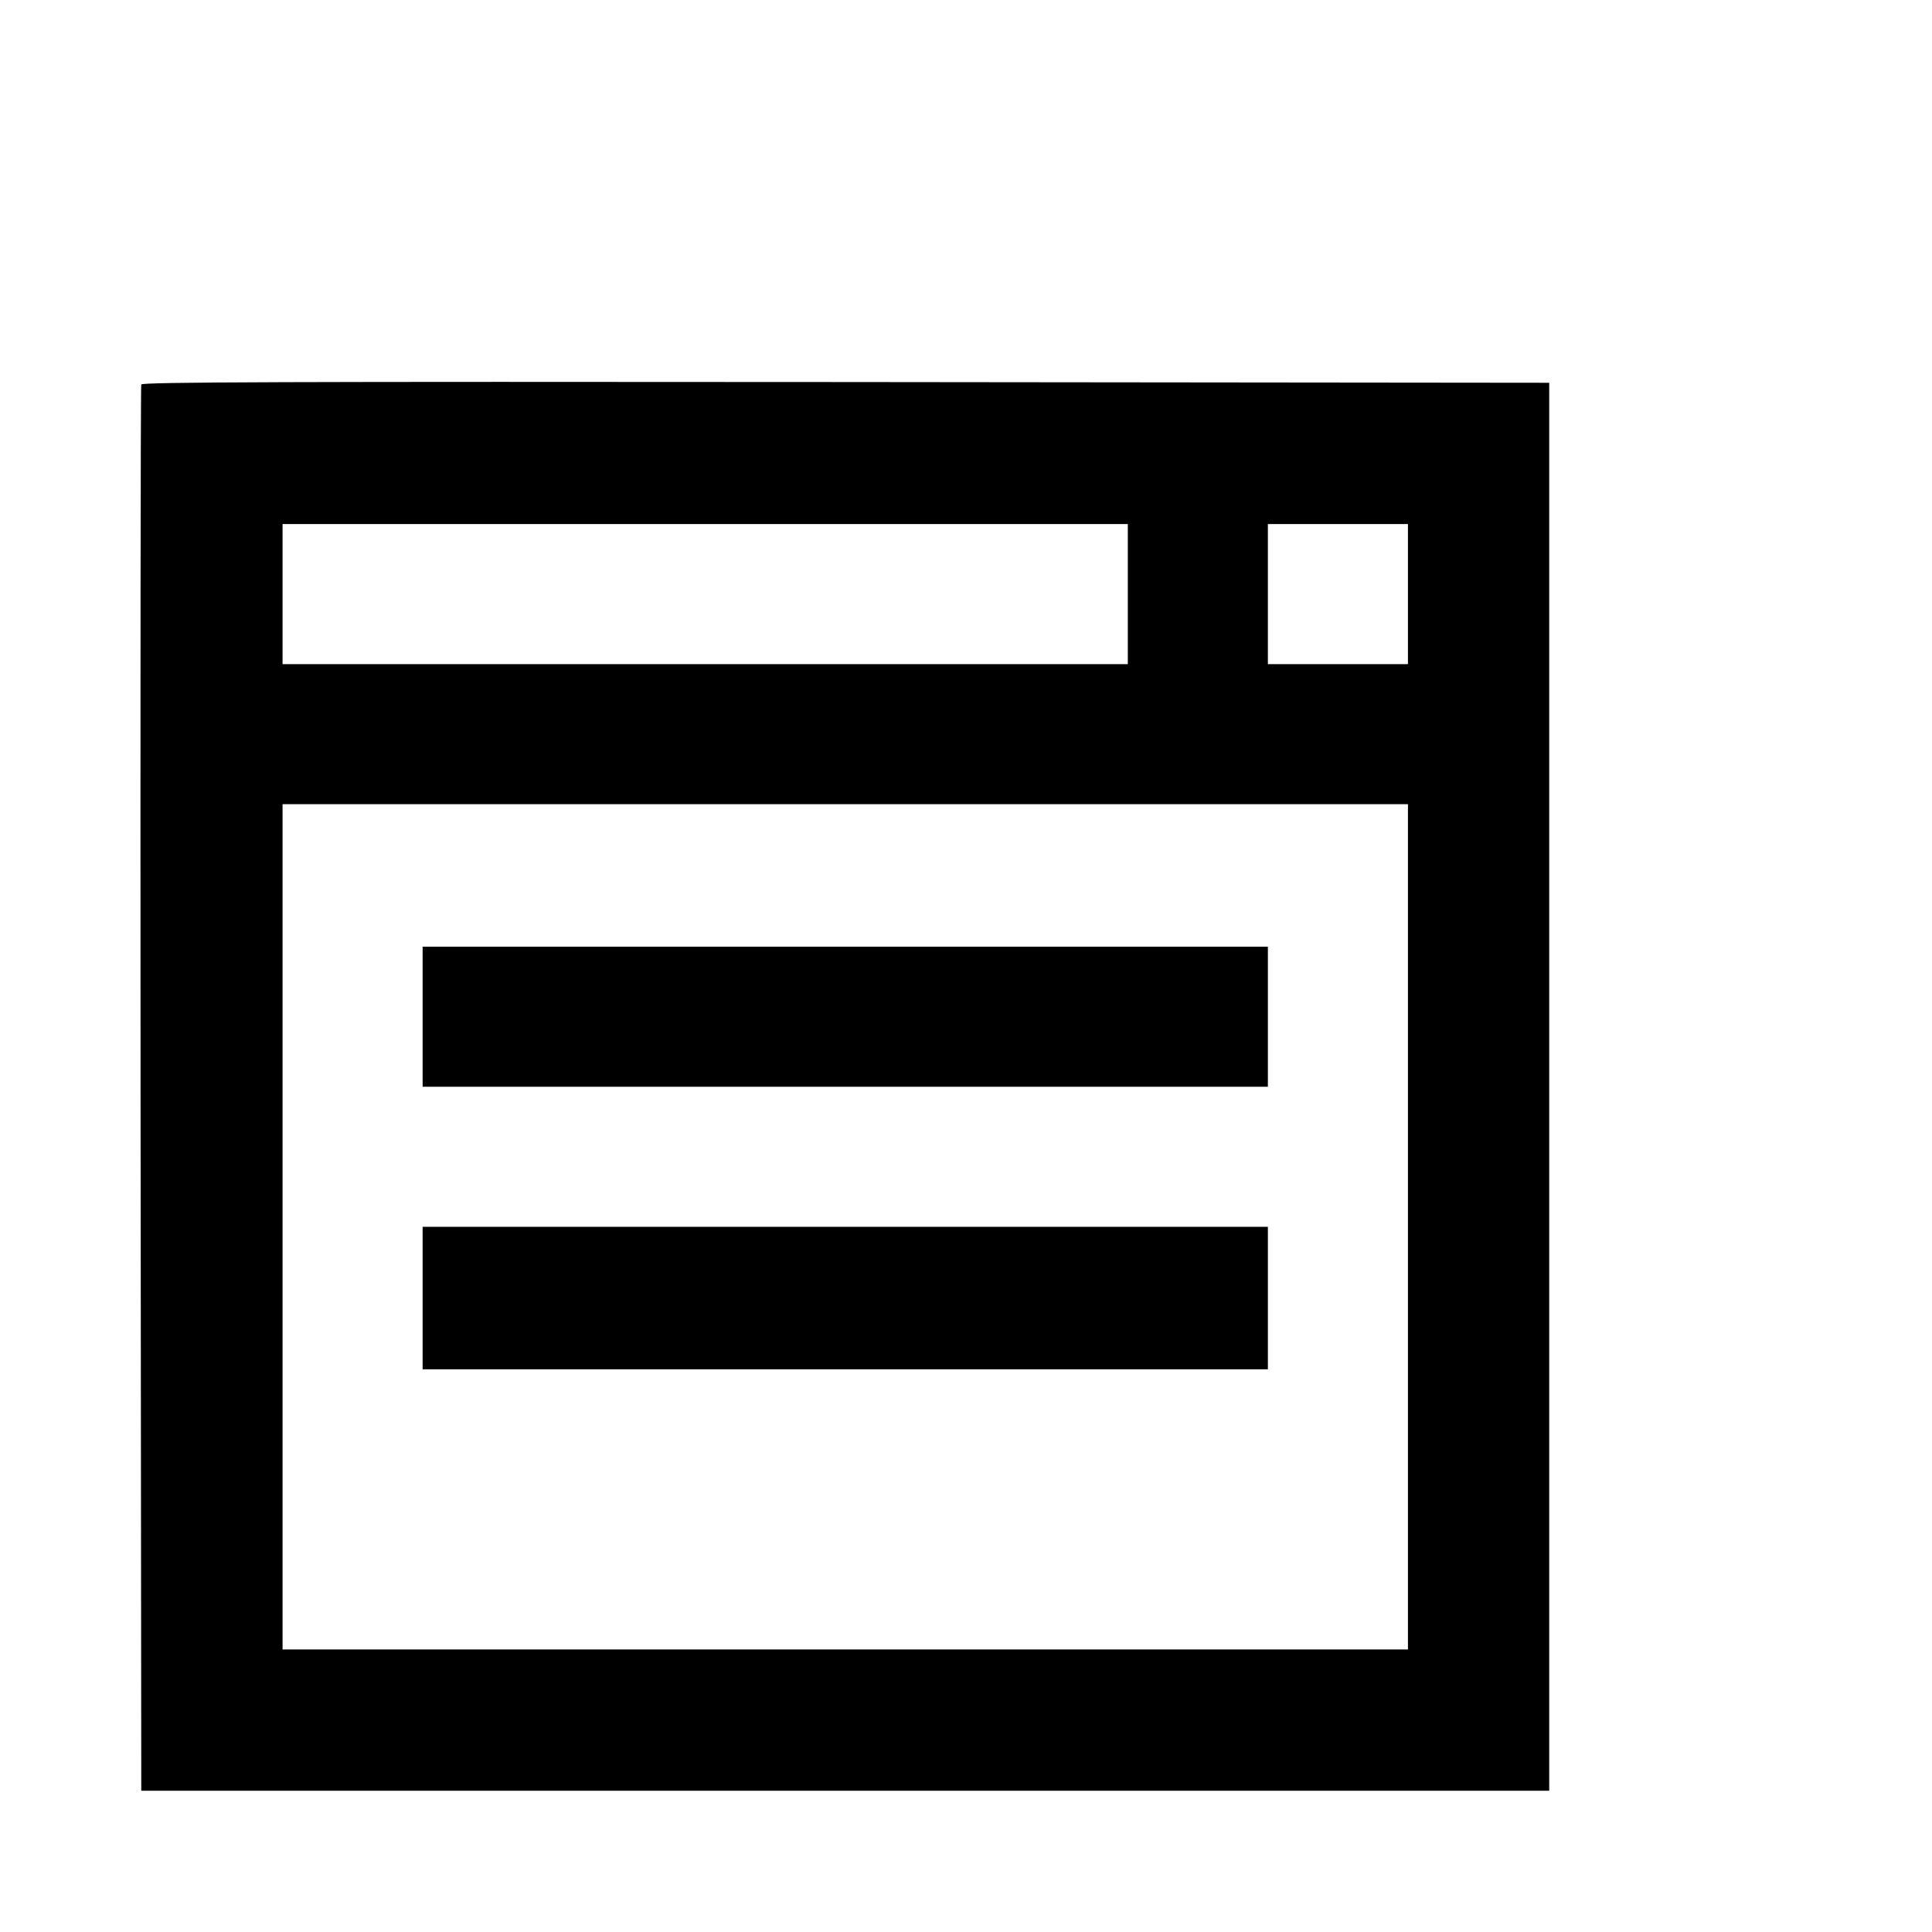 <?xml version="1.0" standalone="no"?>
<!DOCTYPE svg PUBLIC "-//W3C//DTD SVG 20010904//EN"
 "http://www.w3.org/TR/2001/REC-SVG-20010904/DTD/svg10.dtd">
<svg version="1.0" xmlns="http://www.w3.org/2000/svg"
 width="16pt" height="16pt" viewBox="0 0 16 16"
 preserveAspectRatio="xMidYMid meet">
<g transform="translate(0,16) scale(0.002,-0.002)"
fill="#000000" stroke="none">
<path d="M585 6408 c-3 -7 -4 -1320 -3 -2918 l3 -2905 2915 0 2915 0 0 2915 0
2915 -2913 3 c-2325 2 -2914 0 -2917 -10z m4085 -868 l0 -290 -1750 0 -1750 0
0 290 0 290 1750 0 1750 0 0 -290z m1160 0 l0 -290 -290 0 -290 0 0 290 0 290
290 0 290 0 0 -290z m0 -2620 l0 -1750 -2330 0 -2330 0 0 1750 0 1750 2330 0
2330 0 0 -1750z"/>
<path d="M1750 3790 l0 -290 1750 0 1750 0 0 290 0 290 -1750 0 -1750 0 0
-290z"/>
<path d="M1750 2625 l0 -295 1750 0 1750 0 0 295 0 295 -1750 0 -1750 0 0
-295z"/>
</g>
</svg>
